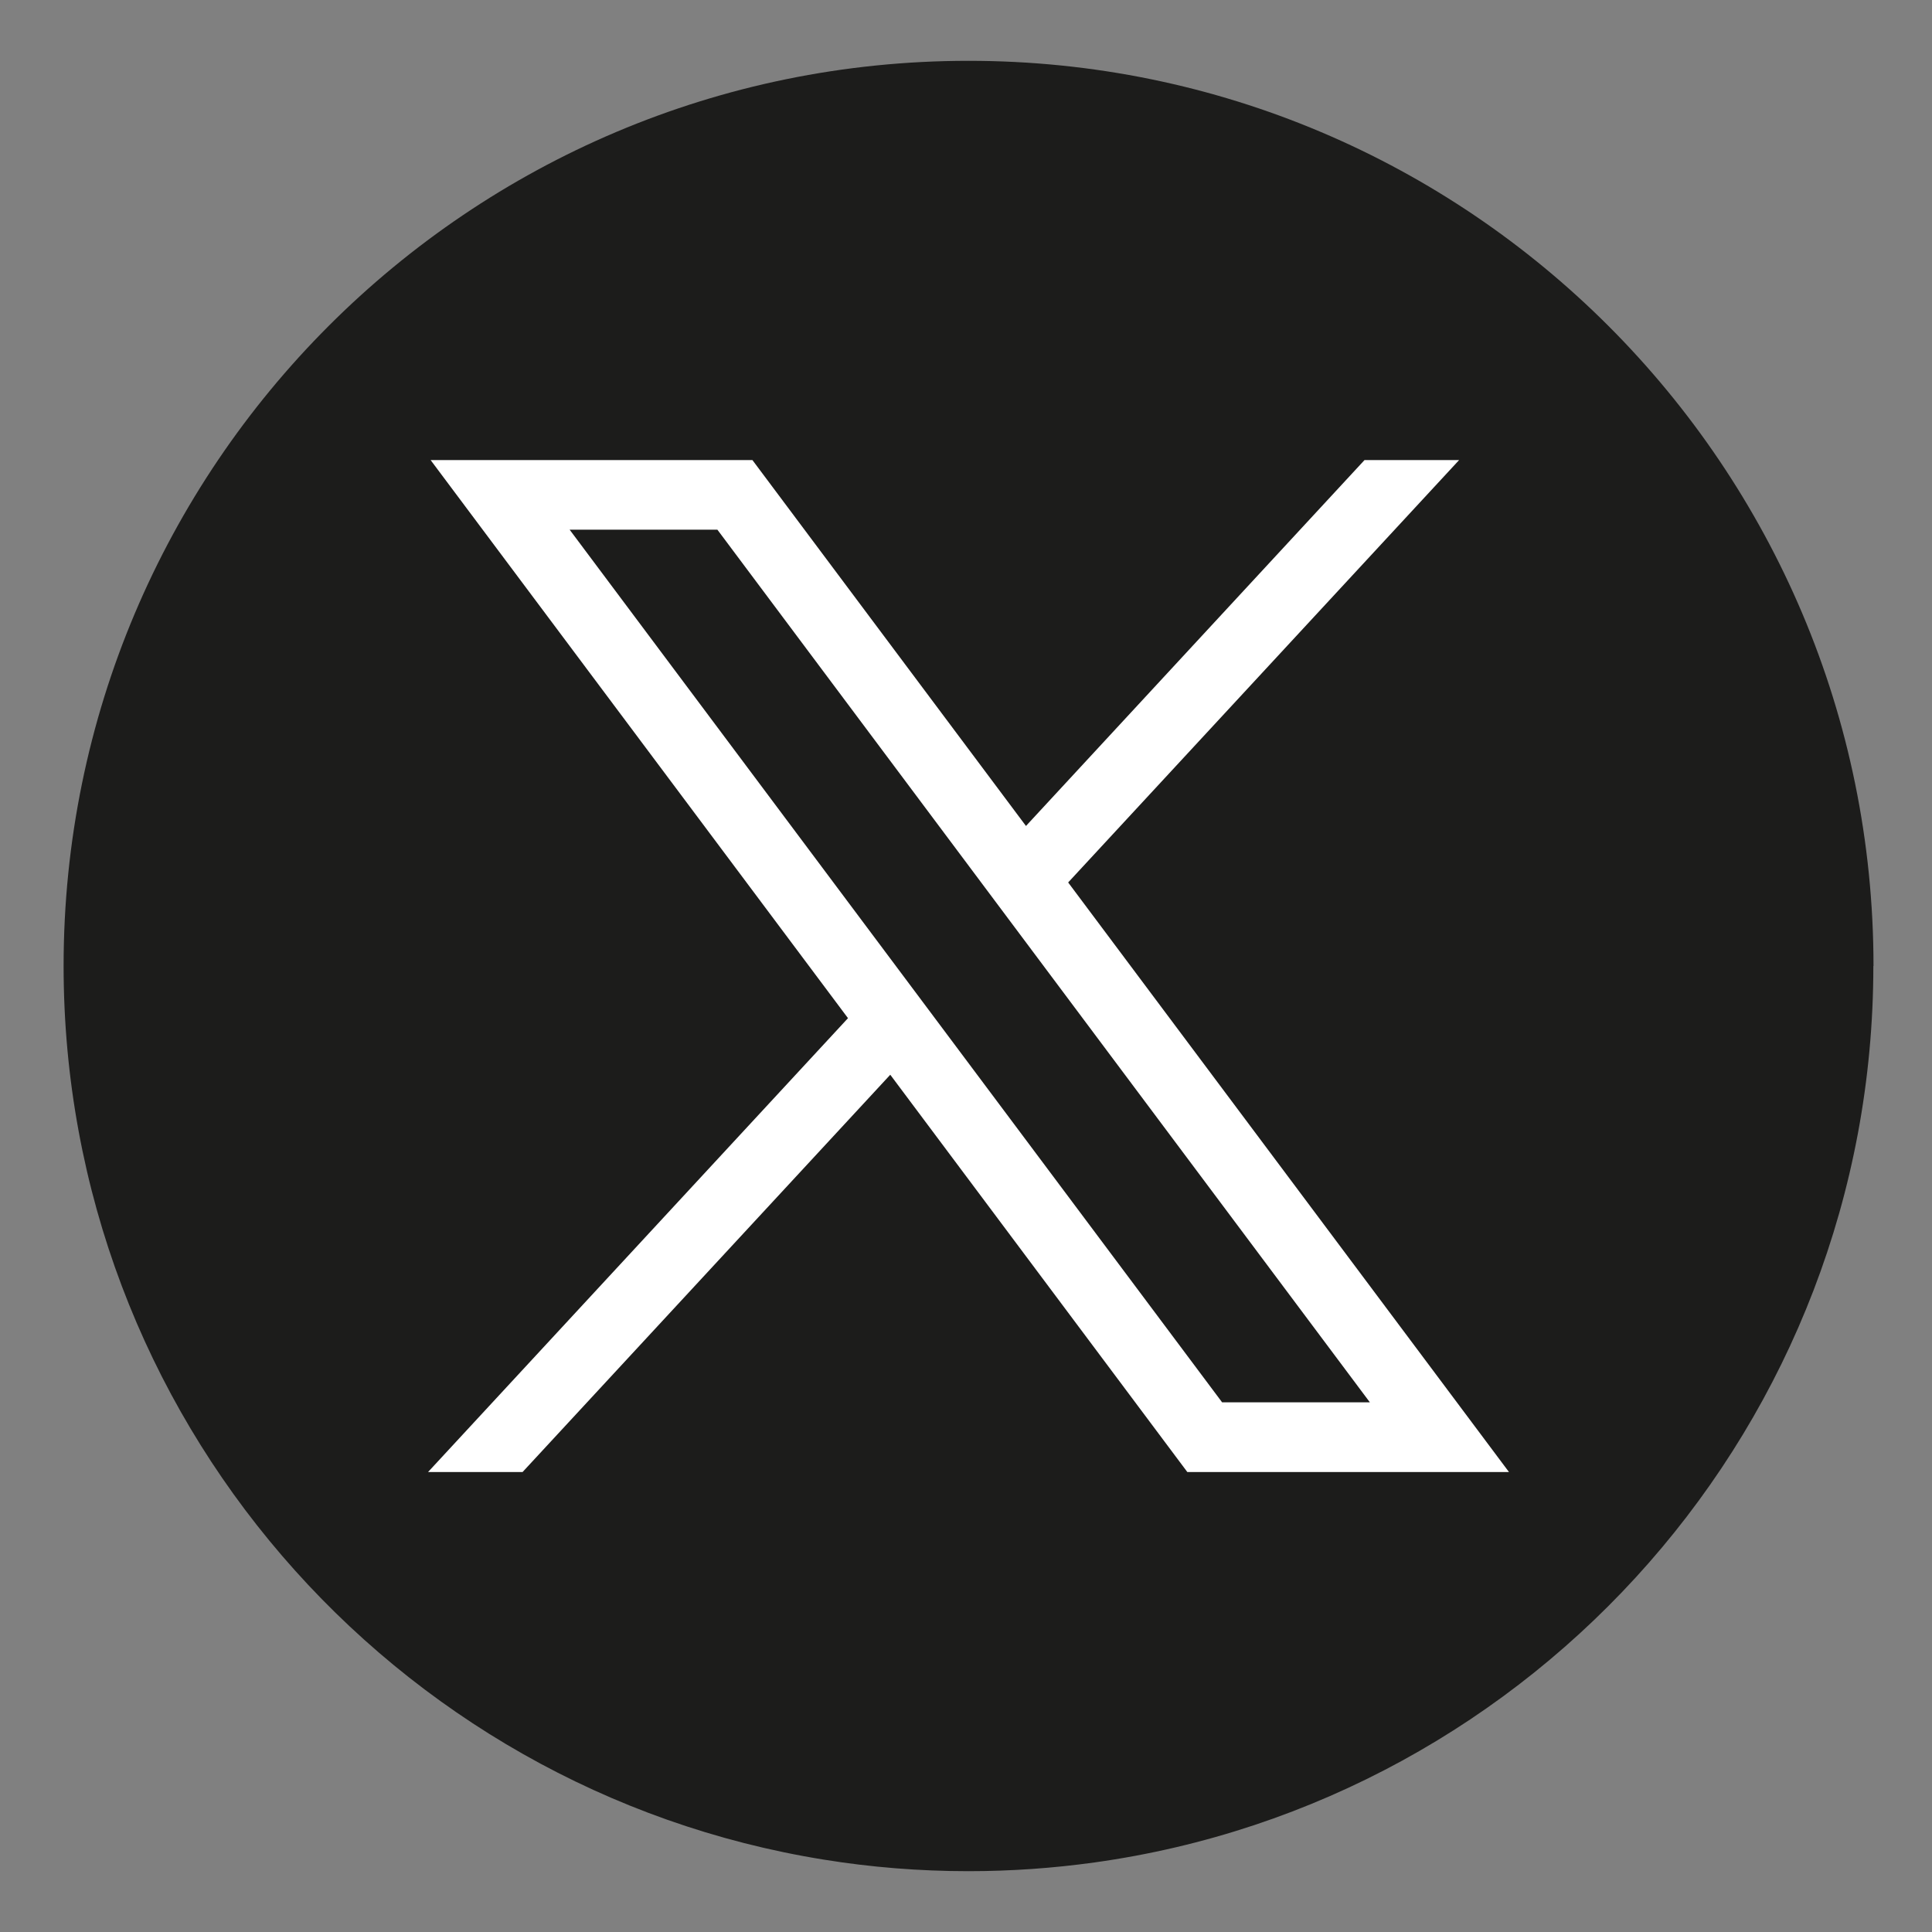 <svg width="25" height="25" viewBox="0 0 25 25" fill="none" xmlns="http://www.w3.org/2000/svg">
<rect x="0" y="0" width="25" height="25" fill="#808080" stroke="none"/>
<path d="M24.241 12.5C24.241 18.416 19.858 23.307 14.163 24.1C13.63 24.174 13.085 24.213 12.532 24.213C11.894 24.213 11.267 24.162 10.657 24.063C5.082 23.165 0.823 18.33 0.823 12.5C0.823 6.031 6.066 0.787 12.533 0.787C19 0.787 24.243 6.031 24.243 12.5H24.241Z" fill="#1C1C1B"/>
<path d="M5.572 5.953L10.973 13.175L5.539 19.048H6.762L11.52 13.907L15.364 19.048H19.526L13.822 11.419L18.881 5.953H17.657L13.276 10.688L9.736 5.953H5.573H5.572ZM7.371 6.854H9.283L17.726 18.146H15.814L7.371 6.854Z" fill="white"/>
</svg>
